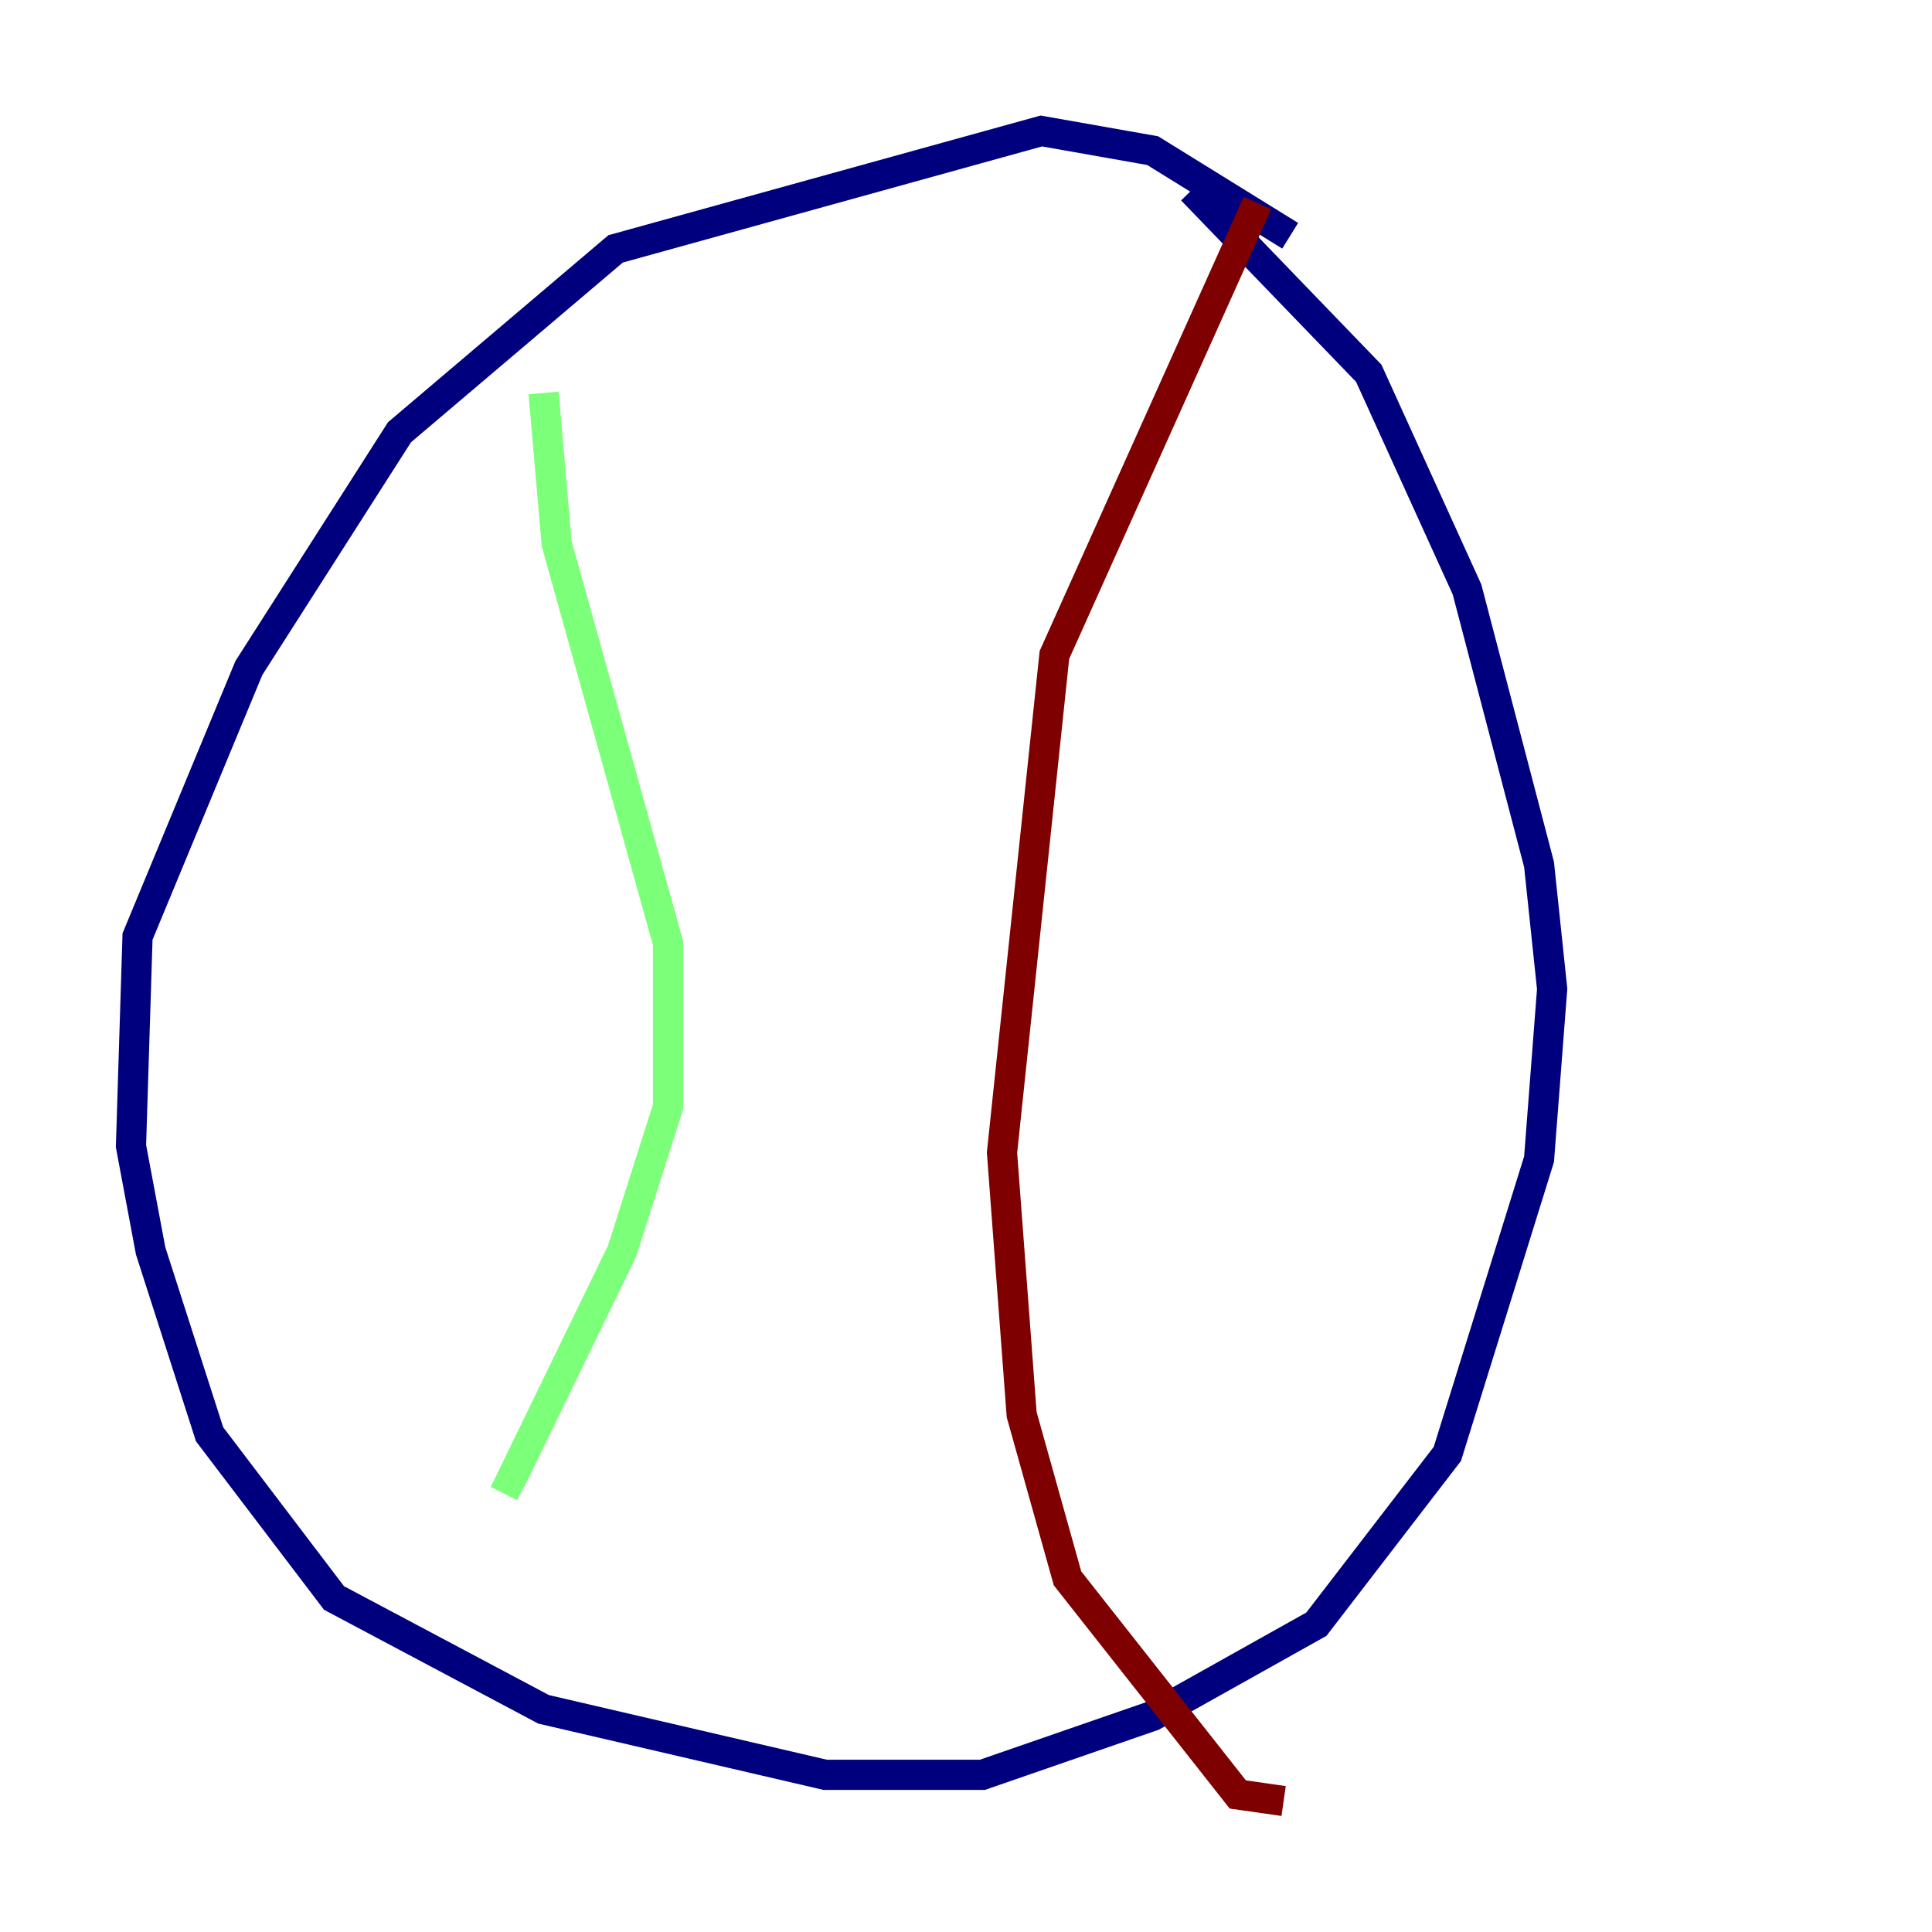 <?xml version="1.0" encoding="utf-8" ?>
<svg baseProfile="tiny" height="128" version="1.2" viewBox="0,0,128,128" width="128" xmlns="http://www.w3.org/2000/svg" xmlns:ev="http://www.w3.org/2001/xml-events" xmlns:xlink="http://www.w3.org/1999/xlink"><defs /><polyline fill="none" points="85.478,15.62 76.366,9.98 68.99,8.678 40.786,16.488 26.468,28.637 16.488,44.258 9.112,62.047 8.678,75.932 9.98,82.875 13.885,95.024 22.129,105.871 36.014,113.248 54.671,117.586 65.085,117.586 76.366,113.681 87.214,107.607 95.891,96.325 101.966,76.8 102.834,65.519 101.966,57.275 97.193,39.051 90.685,24.732 78.969,12.583" stroke="#00007f" stroke-width="2" /><polyline fill="none" points="36.014,26.034 36.881,36.014 44.258,62.481 44.258,73.329 41.22,82.875 33.844,98.061 34.712,98.495" stroke="#7cff79" stroke-width="2" /><polyline fill="none" points="83.308,13.451 69.858,43.39 66.386,76.366 67.688,93.722 70.725,104.57 82.007,118.888 85.044,119.322" stroke="#7f0000" stroke-width="2" /></svg>